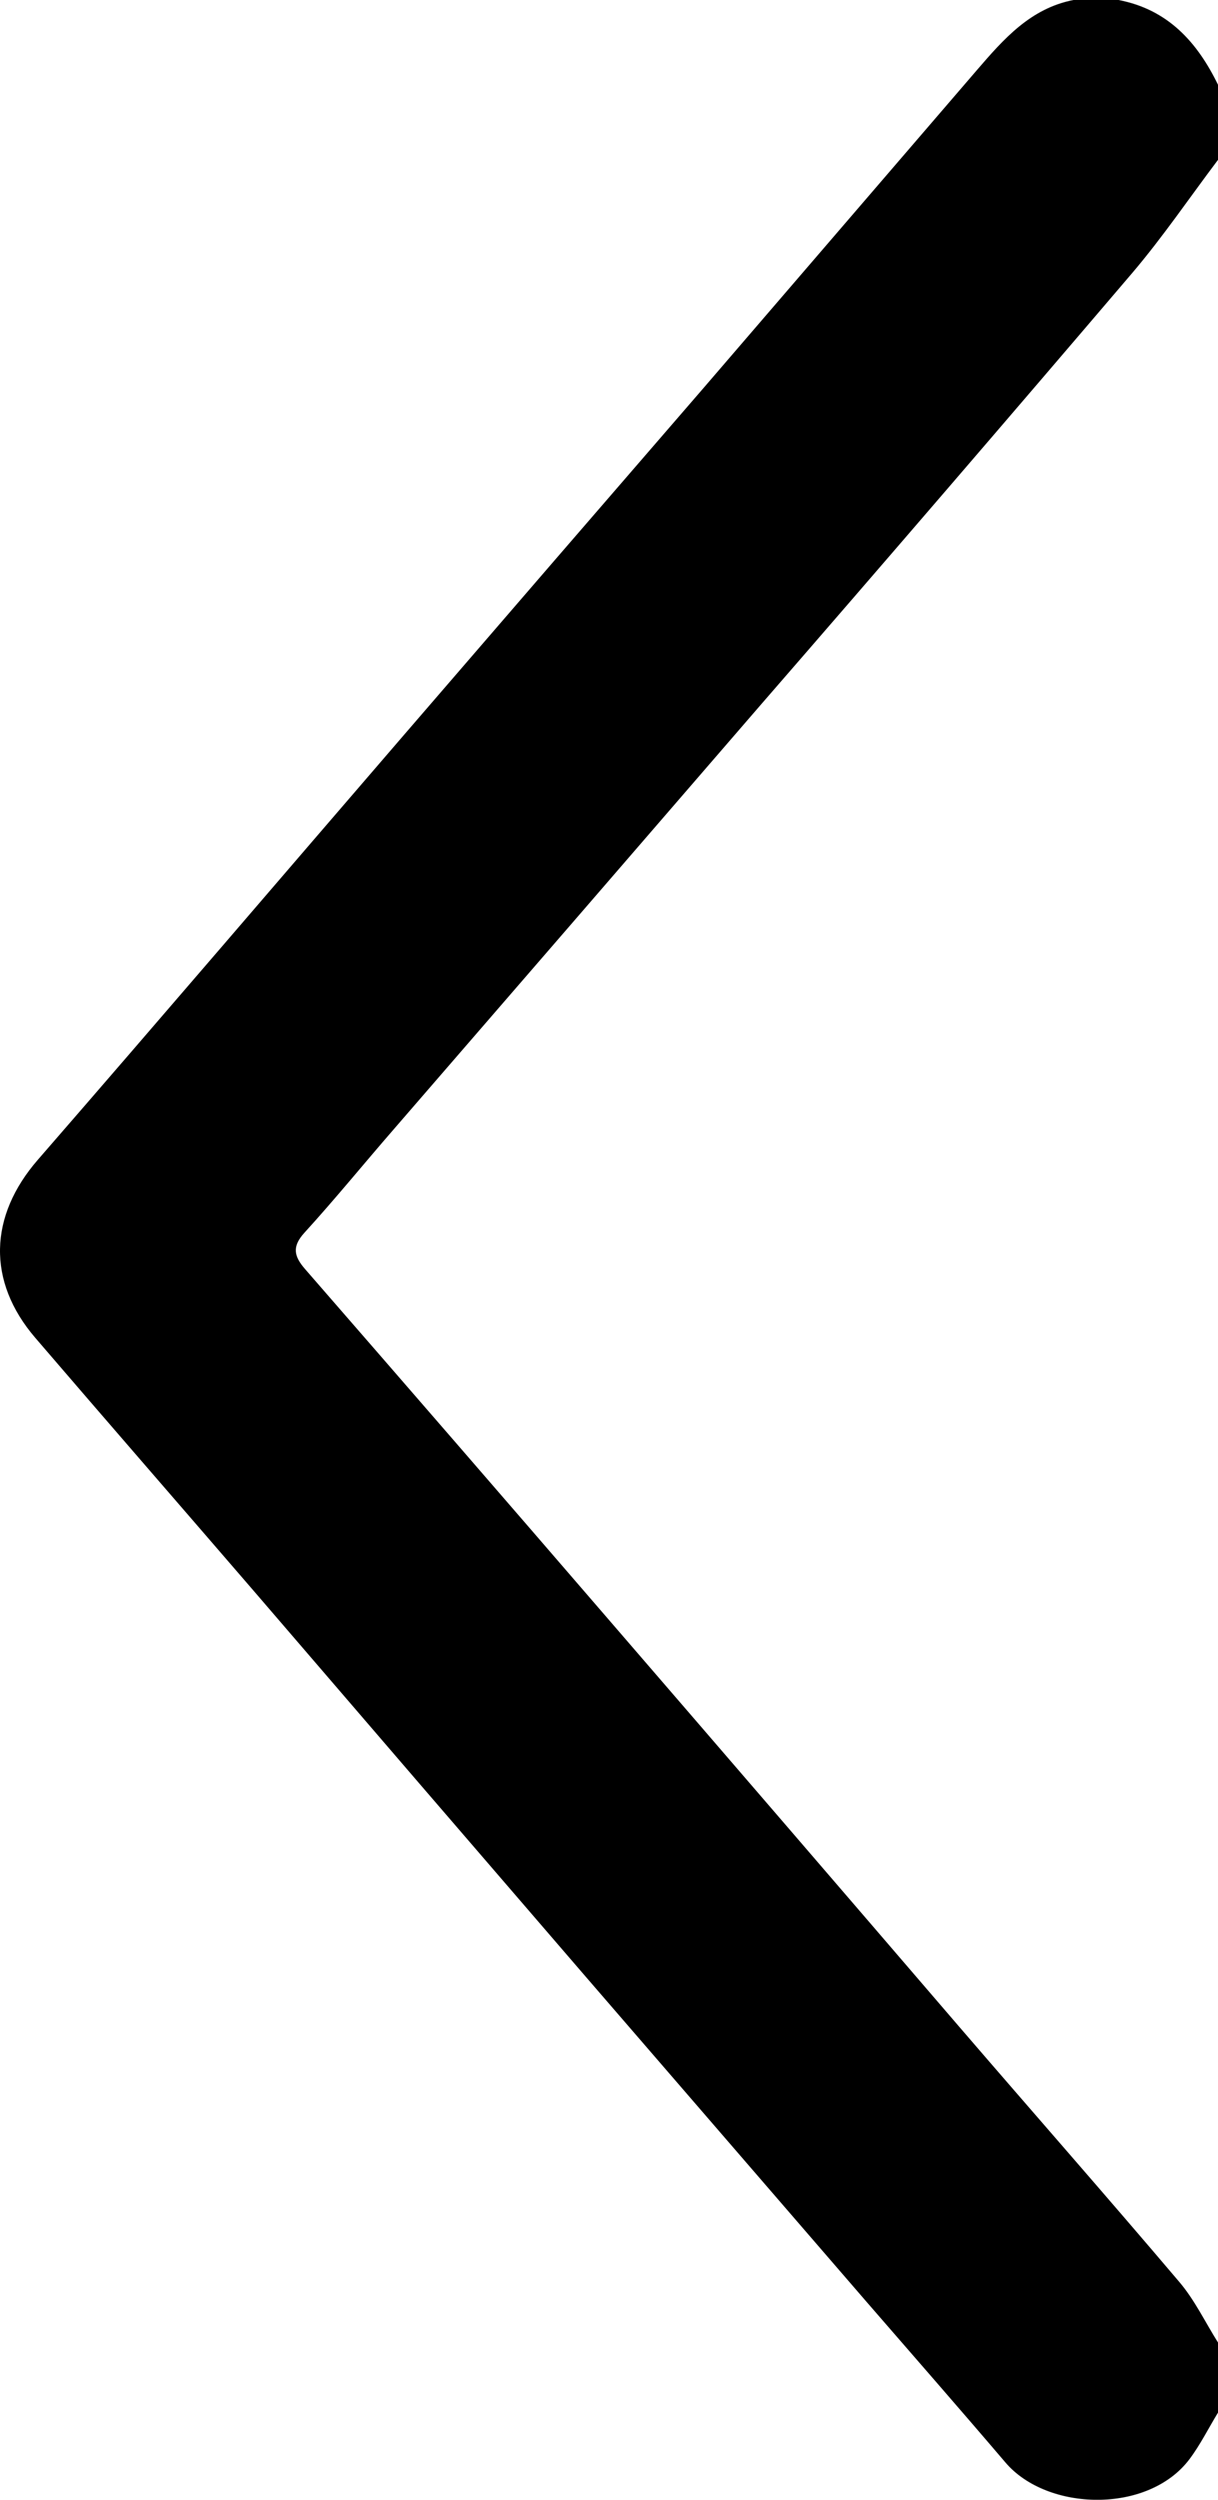 <svg xmlns="http://www.w3.org/2000/svg" viewBox="0 0 243.48 499.48"><g id="Calque_2" data-name="Calque 2"><g id="Calque_1-2" data-name="Calque 1"><path d="M243.48,31.94c-5.67,7.52-11,15.37-17.08,22.53q-37,43.38-74.38,86.42-36.62,42.39-73.29,84.73c-6,6.9-11.77,14-17.9,20.72-2.5,2.76-2.06,4.69.16,7.24q30.24,34.74,60.33,69.62,35.31,40.89,70.52,81.87c14.63,17,29.41,33.8,43.91,50.89,3.07,3.61,5.18,8.05,7.73,12.1v14c-1.89,3.1-3.52,6.39-5.69,9.29-8.27,11-28.45,10.47-36.79.69-9.16-10.74-18.45-21.36-27.68-32q-28.18-32.6-56.34-65.2-33.18-38.47-66.29-77c-14.53-16.85-29.14-33.64-43.63-50.52-9.73-11.33-9.25-24.36.5-35.58,24.51-28.2,48.79-56.6,73.19-84.89q29.93-34.71,59.92-69.36Q168,45.74,195.29,14C200.63,7.8,206,1.67,214.59,0h9c9.84,1.88,15.75,8.39,19.92,17Z"/></g></g></svg>